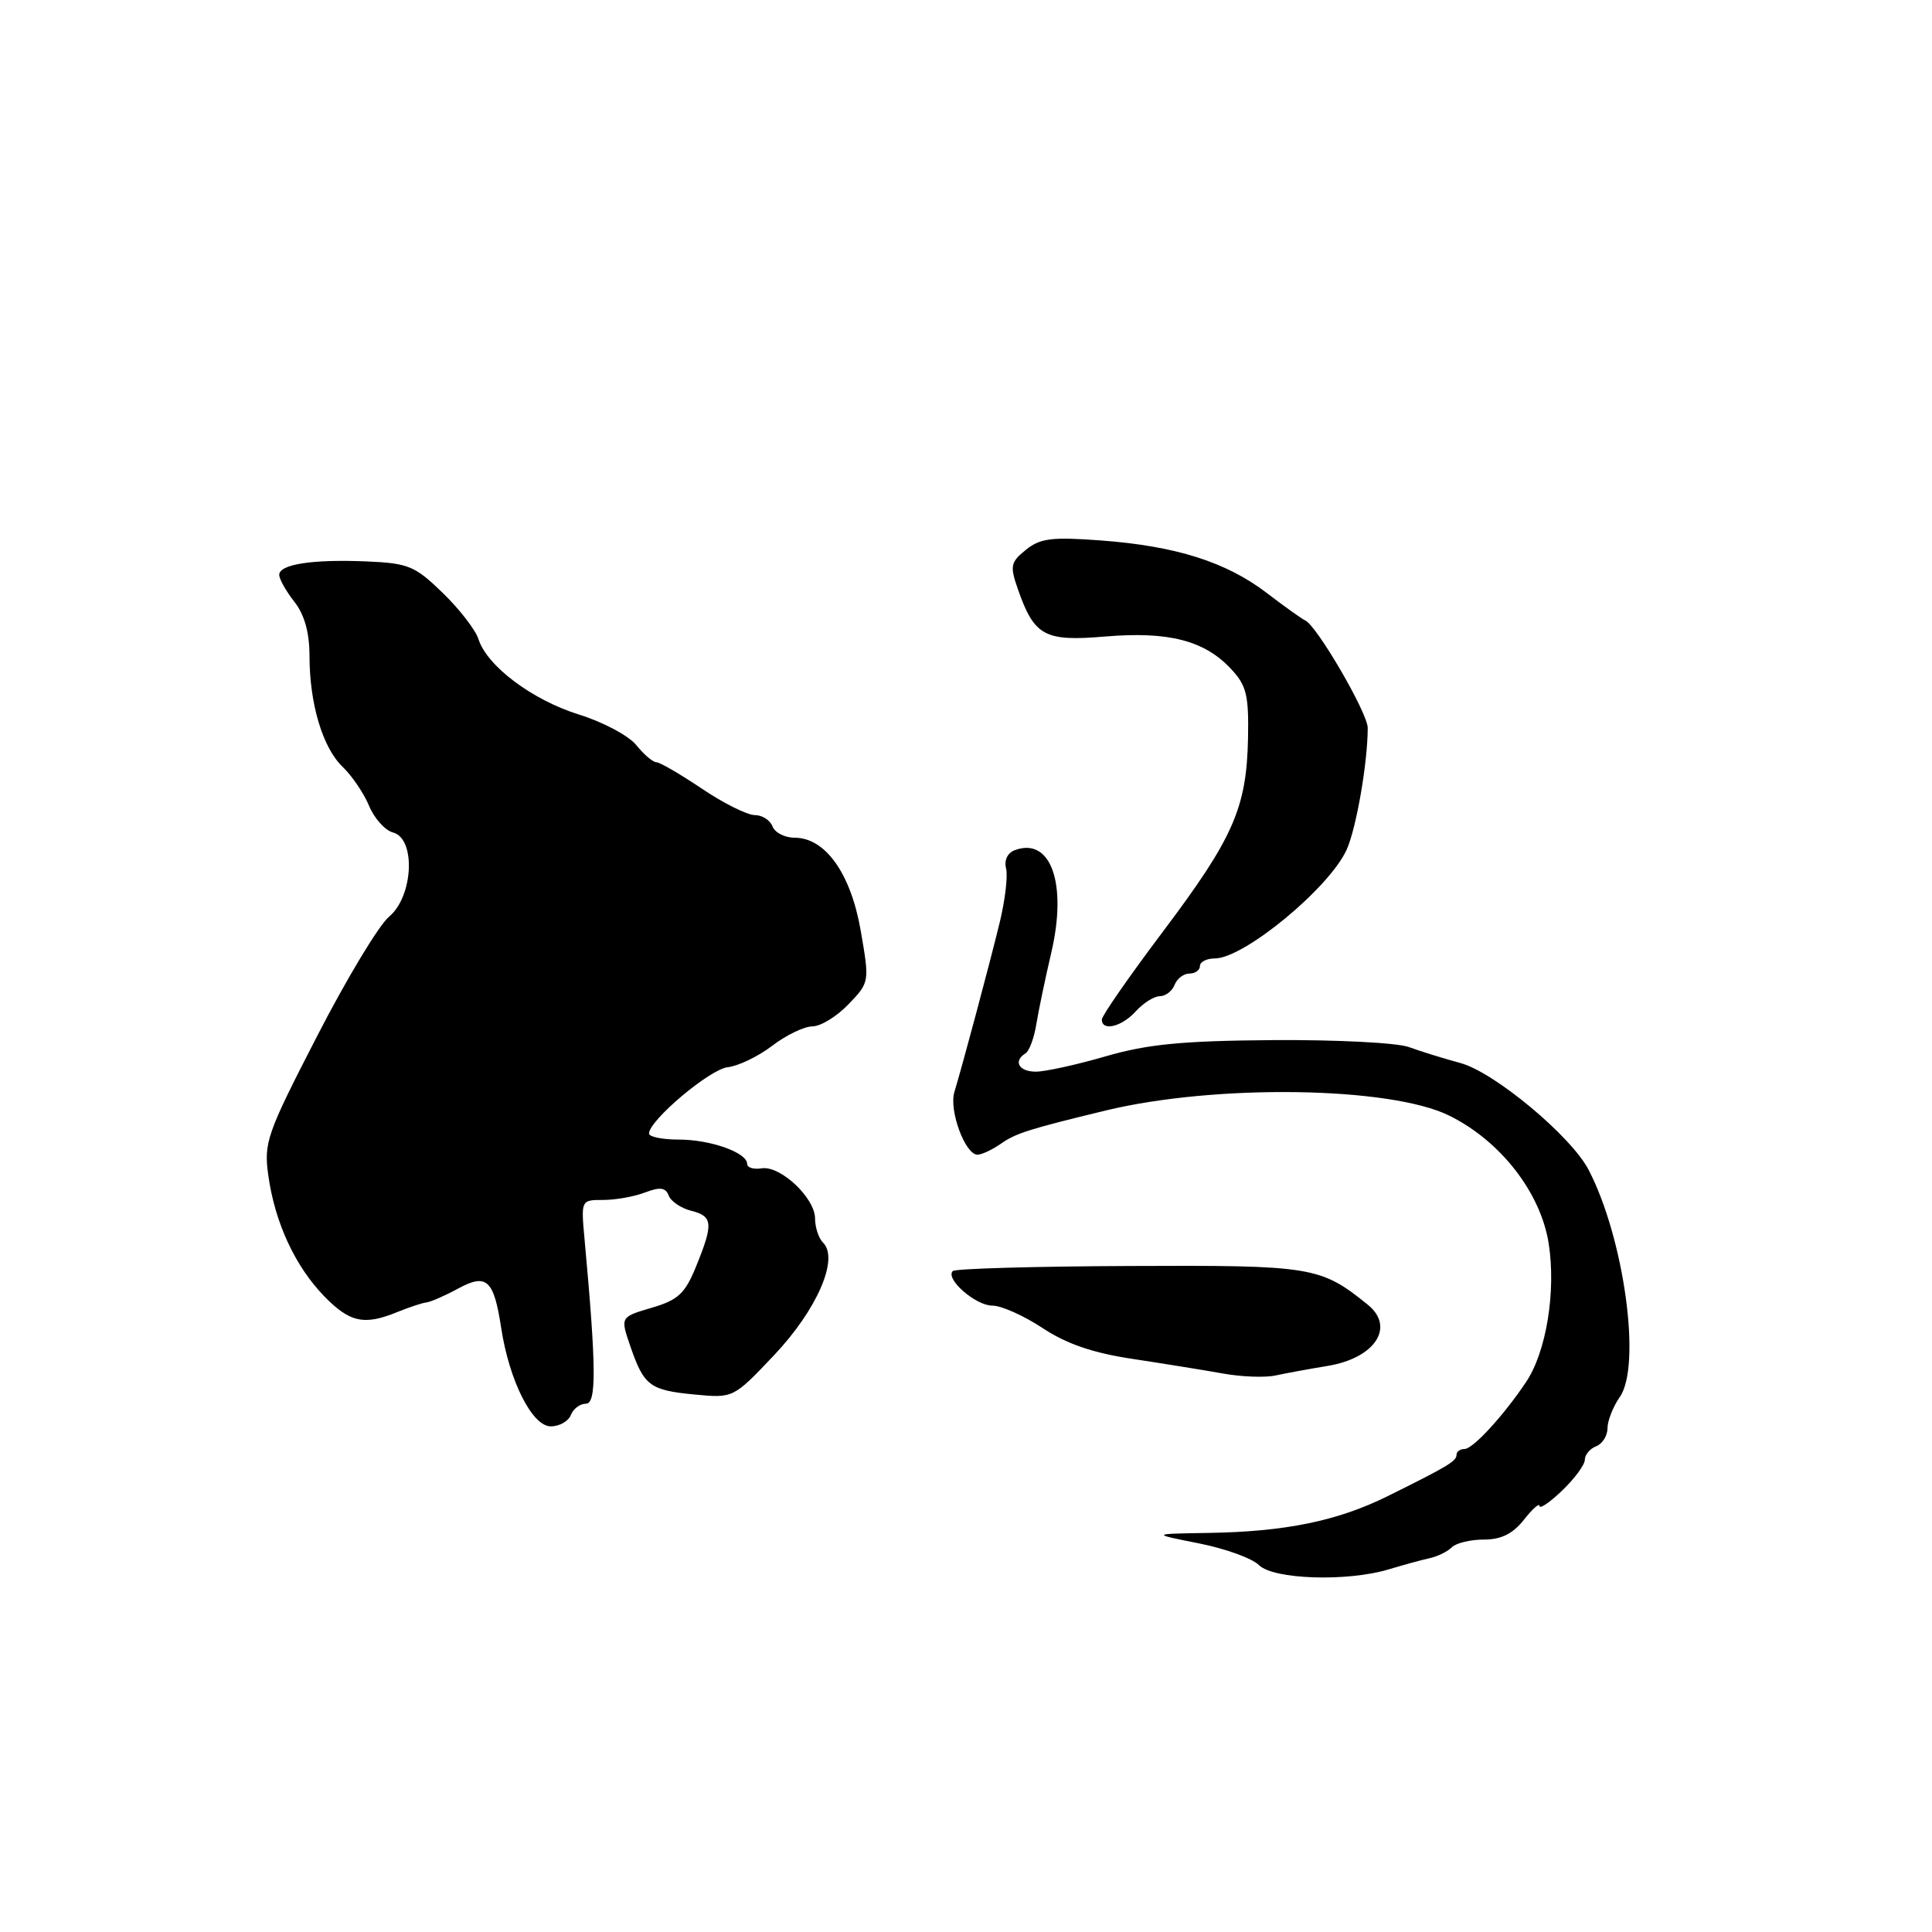 <?xml version="1.0" encoding="UTF-8" standalone="no"?>
<!DOCTYPE svg PUBLIC "-//W3C//DTD SVG 1.1//EN" "http://www.w3.org/Graphics/SVG/1.1/DTD/svg11.dtd" >
<svg xmlns="http://www.w3.org/2000/svg" xmlns:xlink="http://www.w3.org/1999/xlink" version="1.1" viewBox="0 0 256 256">
 <g >
 <path fill="currentColor"
d=" M 184.01 207.95 C 185.93 207.37 188.37 206.70 189.43 206.47 C 190.49 206.24 191.81 205.59 192.38 205.02 C 192.94 204.46 194.85 204.00 196.63 204.00 C 198.92 204.00 200.45 203.24 201.93 201.37 C 203.07 199.92 204.00 199.10 204.00 199.55 C 204.00 200.00 205.35 199.08 207.00 197.50 C 208.65 195.92 210.00 194.08 210.00 193.42 C 210.00 192.76 210.68 191.95 211.50 191.64 C 212.32 191.32 213.00 190.25 213.00 189.25 C 213.00 188.26 213.74 186.39 214.63 185.11 C 217.53 180.98 215.22 164.12 210.51 155.03 C 208.21 150.57 198.01 142.07 193.52 140.86 C 191.31 140.26 188.23 139.31 186.68 138.74 C 185.14 138.17 177.04 137.76 168.68 137.82 C 156.65 137.91 152.05 138.36 146.50 139.97 C 142.65 141.09 138.49 142.00 137.25 142.00 C 135.00 142.00 134.22 140.60 135.89 139.57 C 136.38 139.27 137.02 137.55 137.31 135.76 C 137.60 133.97 138.50 129.66 139.31 126.19 C 141.45 117.01 139.21 110.83 134.42 112.67 C 133.50 113.02 133.03 114.02 133.31 115.06 C 133.56 116.04 133.19 119.24 132.48 122.17 C 131.10 127.84 127.57 141.04 126.46 144.70 C 125.72 147.13 127.89 153.00 129.52 153.00 C 130.09 153.00 131.50 152.34 132.65 151.53 C 134.61 150.16 136.34 149.61 146.50 147.15 C 161.10 143.62 184.23 143.96 192.04 147.83 C 198.84 151.19 204.15 158.03 205.21 164.77 C 206.20 171.11 204.90 179.10 202.23 183.10 C 199.25 187.56 195.17 192.00 194.06 192.00 C 193.48 192.00 193.00 192.34 193.00 192.76 C 193.00 193.61 191.90 194.27 183.89 198.24 C 177.23 201.54 170.32 202.96 160.11 203.12 C 152.50 203.24 152.50 203.24 158.84 204.50 C 162.33 205.19 165.91 206.48 166.81 207.38 C 168.72 209.29 178.49 209.61 184.01 207.95 Z  M 75.64 187.50 C 75.95 186.68 76.85 186.00 77.63 186.00 C 79.05 186.00 79.02 181.24 77.46 164.25 C 76.98 159.00 76.98 159.00 79.93 159.00 C 81.55 159.00 84.04 158.56 85.47 158.01 C 87.46 157.25 88.20 157.35 88.61 158.42 C 88.90 159.19 90.24 160.09 91.57 160.43 C 94.46 161.15 94.55 162.12 92.25 167.77 C 90.77 171.42 89.87 172.25 86.34 173.29 C 82.19 174.51 82.19 174.51 83.52 178.38 C 85.33 183.63 86.09 184.21 92.03 184.78 C 97.17 185.27 97.17 185.27 102.57 179.57 C 108.24 173.57 111.20 166.80 109.07 164.67 C 108.48 164.08 108.00 162.64 108.00 161.47 C 108.00 158.73 103.40 154.41 100.92 154.81 C 99.86 154.98 99.00 154.72 99.00 154.22 C 99.00 152.73 94.16 151.00 89.95 151.00 C 87.78 151.00 86.00 150.64 86.00 150.20 C 86.00 148.46 94.07 141.66 96.43 141.41 C 97.81 141.26 100.46 139.99 102.32 138.57 C 104.17 137.16 106.57 136.00 107.66 136.00 C 108.74 136.00 110.89 134.68 112.43 133.07 C 115.22 130.16 115.23 130.13 114.05 123.32 C 112.73 115.73 109.37 111.00 105.28 111.00 C 103.99 111.00 102.68 110.33 102.36 109.50 C 102.05 108.67 100.98 108.00 99.99 108.00 C 99.01 108.00 95.86 106.43 93.00 104.50 C 90.14 102.58 87.43 101.00 86.97 101.00 C 86.52 101.00 85.32 99.98 84.32 98.74 C 83.32 97.49 79.90 95.67 76.71 94.68 C 70.52 92.75 64.53 88.25 63.40 84.69 C 63.02 83.48 60.90 80.73 58.68 78.58 C 54.98 74.98 54.12 74.63 48.57 74.39 C 41.40 74.09 37.00 74.77 37.00 76.17 C 37.00 76.73 37.90 78.33 39.00 79.73 C 40.34 81.43 41.00 83.79 41.01 86.88 C 41.01 93.27 42.76 99.10 45.42 101.63 C 46.65 102.81 48.22 105.13 48.91 106.79 C 49.60 108.45 51.03 110.04 52.08 110.31 C 55.13 111.11 54.77 118.78 51.56 121.46 C 50.21 122.58 45.91 129.72 42.01 137.31 C 35.31 150.32 34.94 151.40 35.56 155.81 C 36.44 162.03 39.10 167.77 42.95 171.75 C 46.34 175.24 48.27 175.66 52.68 173.84 C 54.23 173.21 55.95 172.64 56.50 172.58 C 57.05 172.52 58.92 171.71 60.65 170.77 C 64.48 168.68 65.43 169.53 66.41 175.96 C 67.48 182.97 70.52 189.00 72.98 189.00 C 74.12 189.00 75.32 188.32 75.64 187.50 Z  M 175.92 180.99 C 182.19 179.96 184.90 175.85 181.25 172.89 C 174.97 167.81 173.91 167.64 149.71 167.75 C 137.12 167.80 126.56 168.10 126.25 168.42 C 125.21 169.45 129.27 173.00 131.48 173.00 C 132.68 173.00 135.68 174.34 138.14 175.97 C 141.32 178.07 144.80 179.27 150.06 180.06 C 154.15 180.68 159.53 181.55 162.00 181.99 C 164.47 182.44 167.62 182.56 169.00 182.26 C 170.38 181.96 173.49 181.39 175.92 180.99 Z  M 150.50 134.00 C 151.50 132.90 152.93 132.00 153.69 132.00 C 154.44 132.00 155.32 131.32 155.64 130.50 C 155.95 129.68 156.84 129.00 157.61 129.00 C 158.37 129.00 159.00 128.55 159.00 128.00 C 159.00 127.45 159.88 127.00 160.96 127.00 C 164.84 127.00 176.20 117.62 178.46 112.54 C 179.73 109.68 181.23 101.02 181.23 96.45 C 181.24 94.49 174.44 82.82 172.93 82.20 C 172.53 82.03 170.24 80.40 167.85 78.57 C 162.47 74.46 155.81 72.35 145.84 71.61 C 139.37 71.13 137.82 71.32 135.93 72.86 C 133.91 74.49 133.80 75.00 134.86 78.02 C 137.04 84.29 138.39 85.03 146.47 84.34 C 154.81 83.64 159.59 84.86 163.10 88.62 C 165.17 90.82 165.48 92.08 165.37 97.84 C 165.18 107.06 163.43 111.03 154.11 123.42 C 149.65 129.34 146.00 134.60 146.00 135.09 C 146.00 136.70 148.64 136.06 150.50 134.00 Z "/>
</g>
</svg>